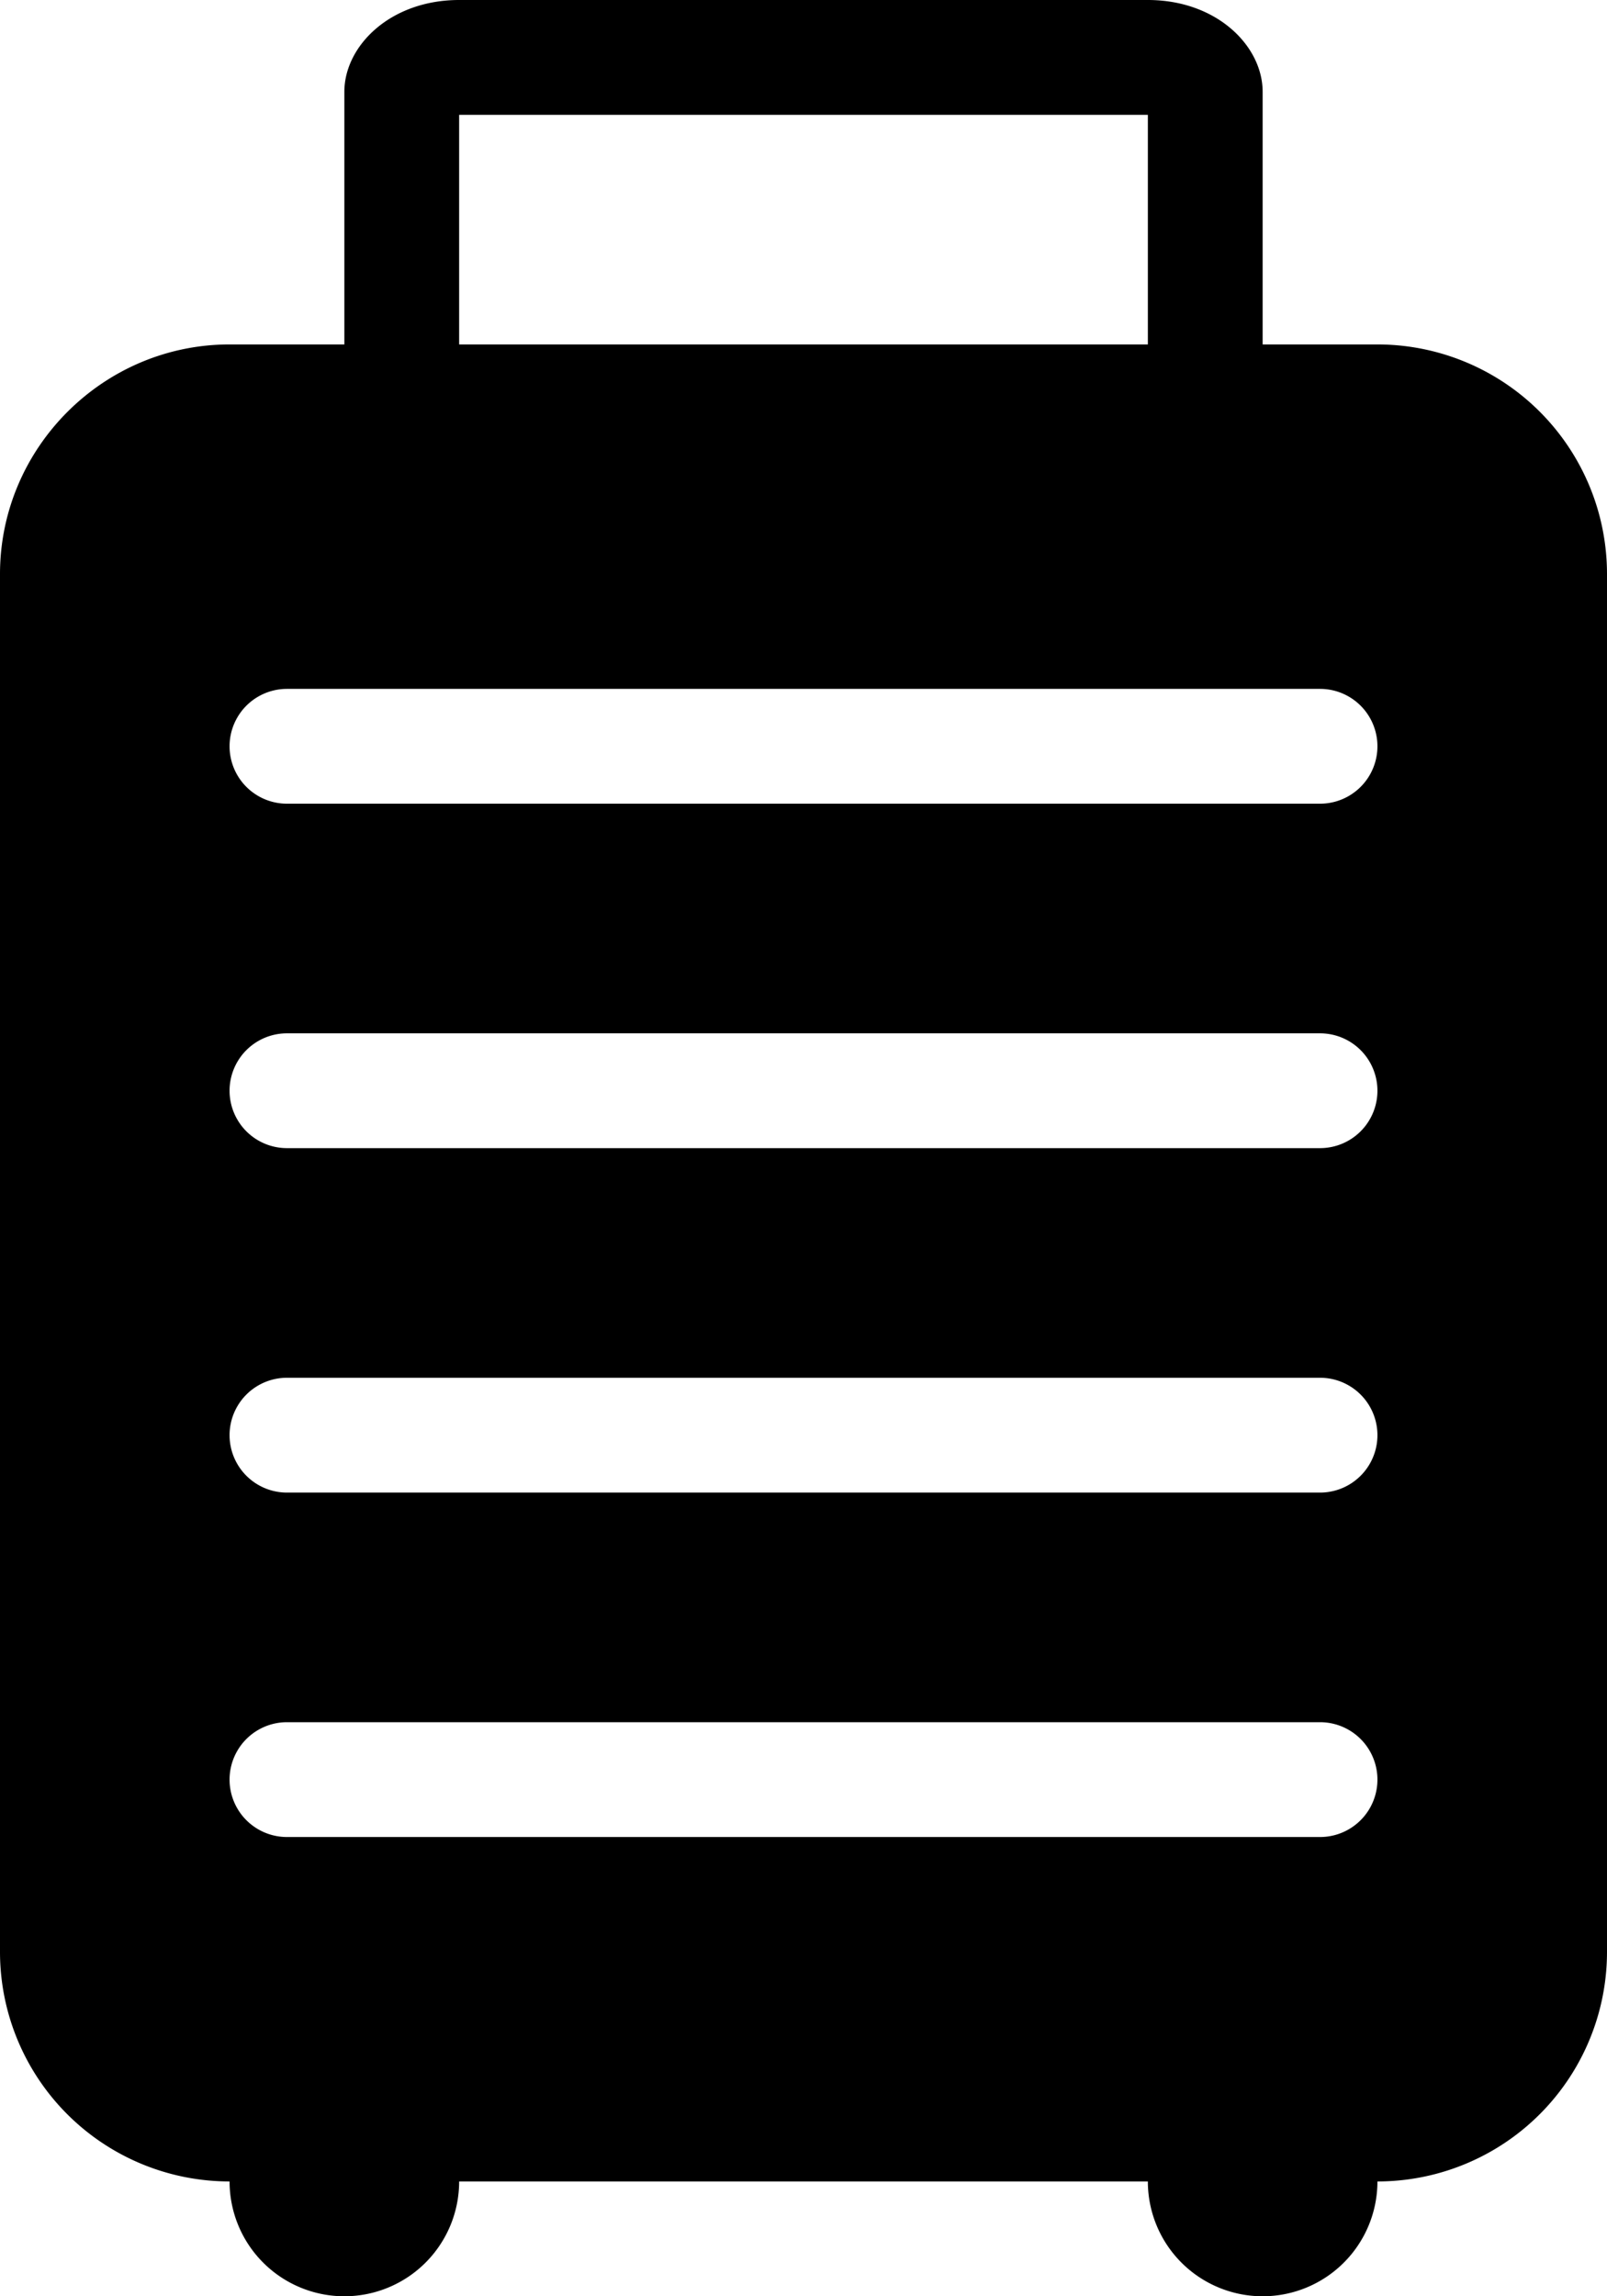 <svg viewBox="0 0 14 20" xmlns="http://www.w3.org/2000/svg" xmlns:xlink="http://www.w3.org/1999/xlink"><defs><path fill="currentColor" d="M12 19a1 1 0 0 1-2 0H4a1 1 0 0 1-2 0 2 2 0 0 1-2-2V5c0-1.1.9-2 2-2h1V.8c0-.4.4-.8 1-.8h6c.6 0 1 .4 1 .8V3h1a2 2 0 0 1 2 2v12a2 2 0 0 1-2 2zM4 1v2h6V1H4zM2.5 6a.5.5 0 0 0 0 1h9a.5.5 0 1 0 0-1h-9zm0 6a.5.5 0 1 0 0 1h9a.5.5 0 1 0 0-1h-9zm0-3a.5.5 0 0 0 0 1h9a.5.5 0 1 0 0-1h-9zm0 6a.5.5 0 1 0 0 1h9a.5.5 0 1 0 0-1h-9z" id="checkin2a"/></defs><use xlink:href="#checkin2a" fill-rule="evenodd"/></svg>